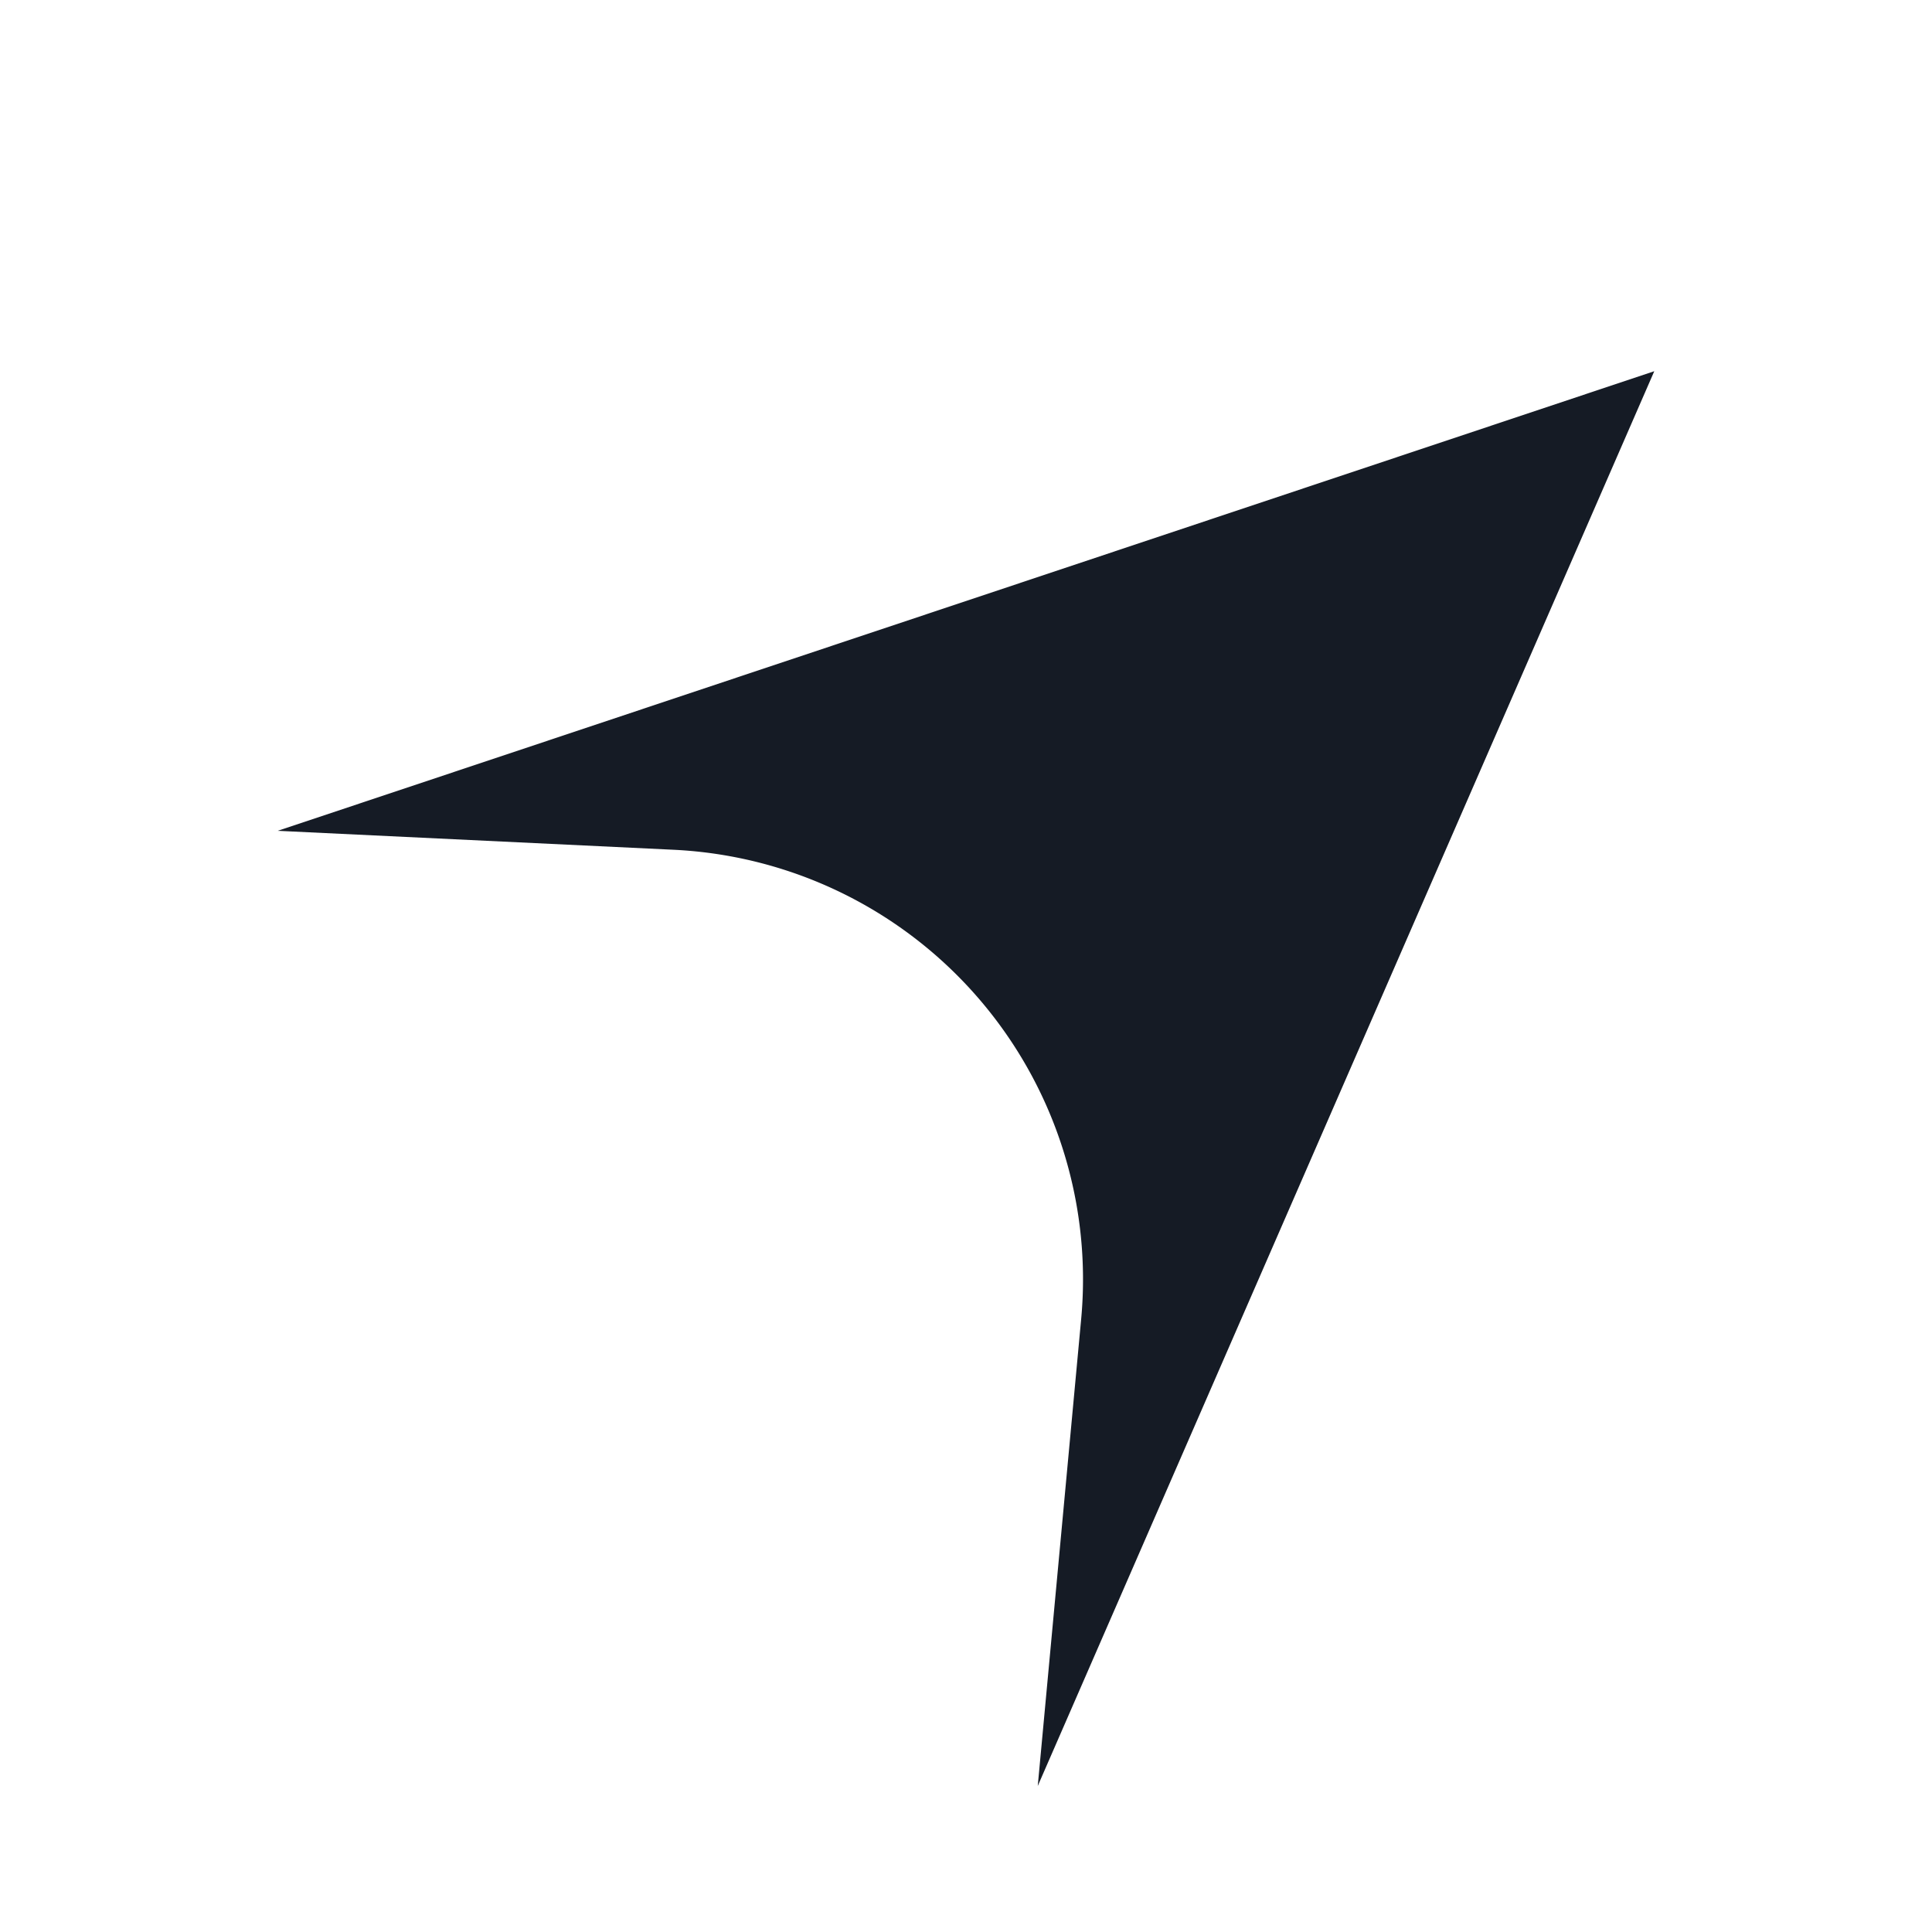 <svg id="Layer_1" data-name="Layer 1" xmlns="http://www.w3.org/2000/svg" viewBox="0 0 360 360"><defs><style>.cls-1{fill:#151b25;}</style></defs><path class="cls-1" d="M125.5,158.34l-73.75-3.53,256.5-85.64L193.37,332.79l8.09-87A80.13,80.13,0,0,0,125.5,158.34Z"/></svg>